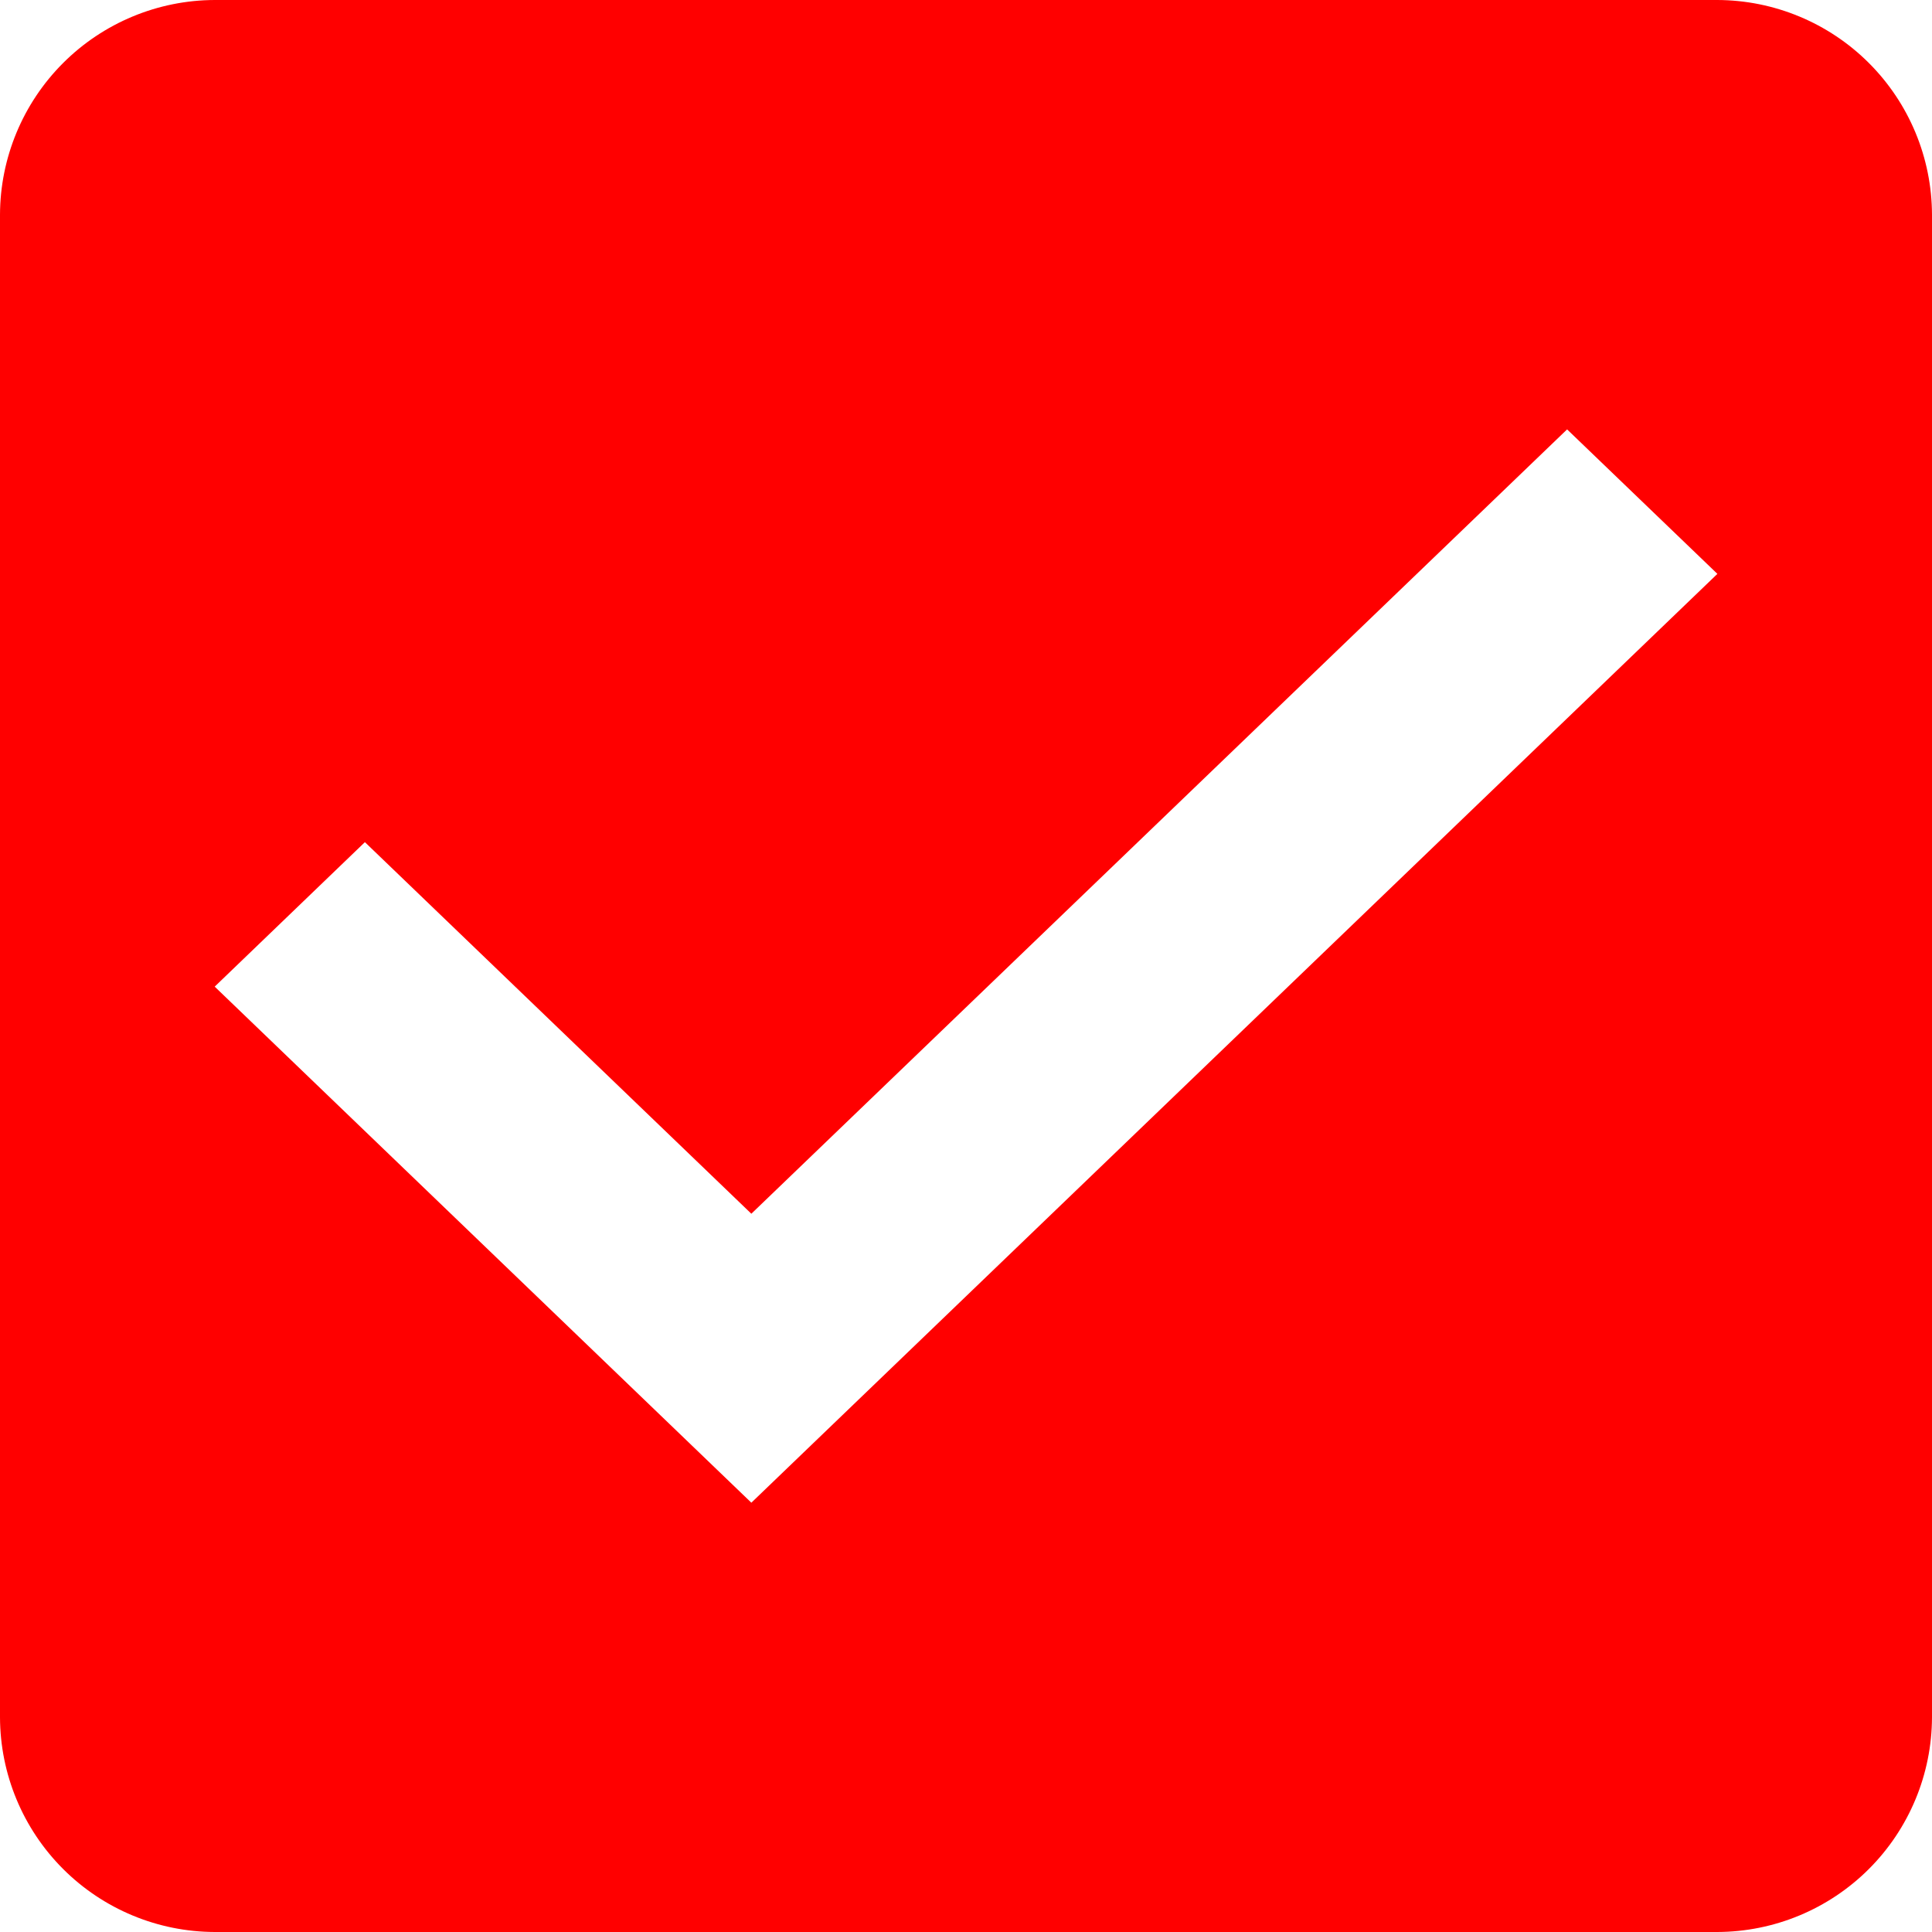 <svg xmlns="http://www.w3.org/2000/svg" width="21.957" height="21.957" viewBox="0 0 21.957 21.957">
    <defs>
        <clipPath id="prefix__clip-path">
            <path id="prefix__Path_2046" fill="none" d="M19.517-18H2.44A2.447 2.447 0 0 0 0-15.56V1.517a2.447 2.447 0 0 0 2.44 2.44h17.077a2.447 2.447 0 0 0 2.44-2.44V-15.56a2.447 2.447 0 0 0-2.44-2.44zM8.539-.922L2.44-6.787l1.707-1.642 4.392 4.223 9.271-8.914 1.708 1.642L8.539-.922z" clip-rule="evenodd" data-name="Path 2046" transform="translate(0 18)"/>
        </clipPath>
    </defs>
    <g id="prefix__checkbox_selected" transform="translate(-13 18)">
        <g id="prefix__Group_1865" clip-path="url(#prefix__clip-path)" data-name="Group 1865" transform="translate(13 -18)">
            <path id="prefix__Path_2045" fill="red" d="M-5-23h34.155v34.155H-5z" data-name="Path 2045" transform="translate(-1.099 16.901)"/>
        </g>
    </g>
</svg>
